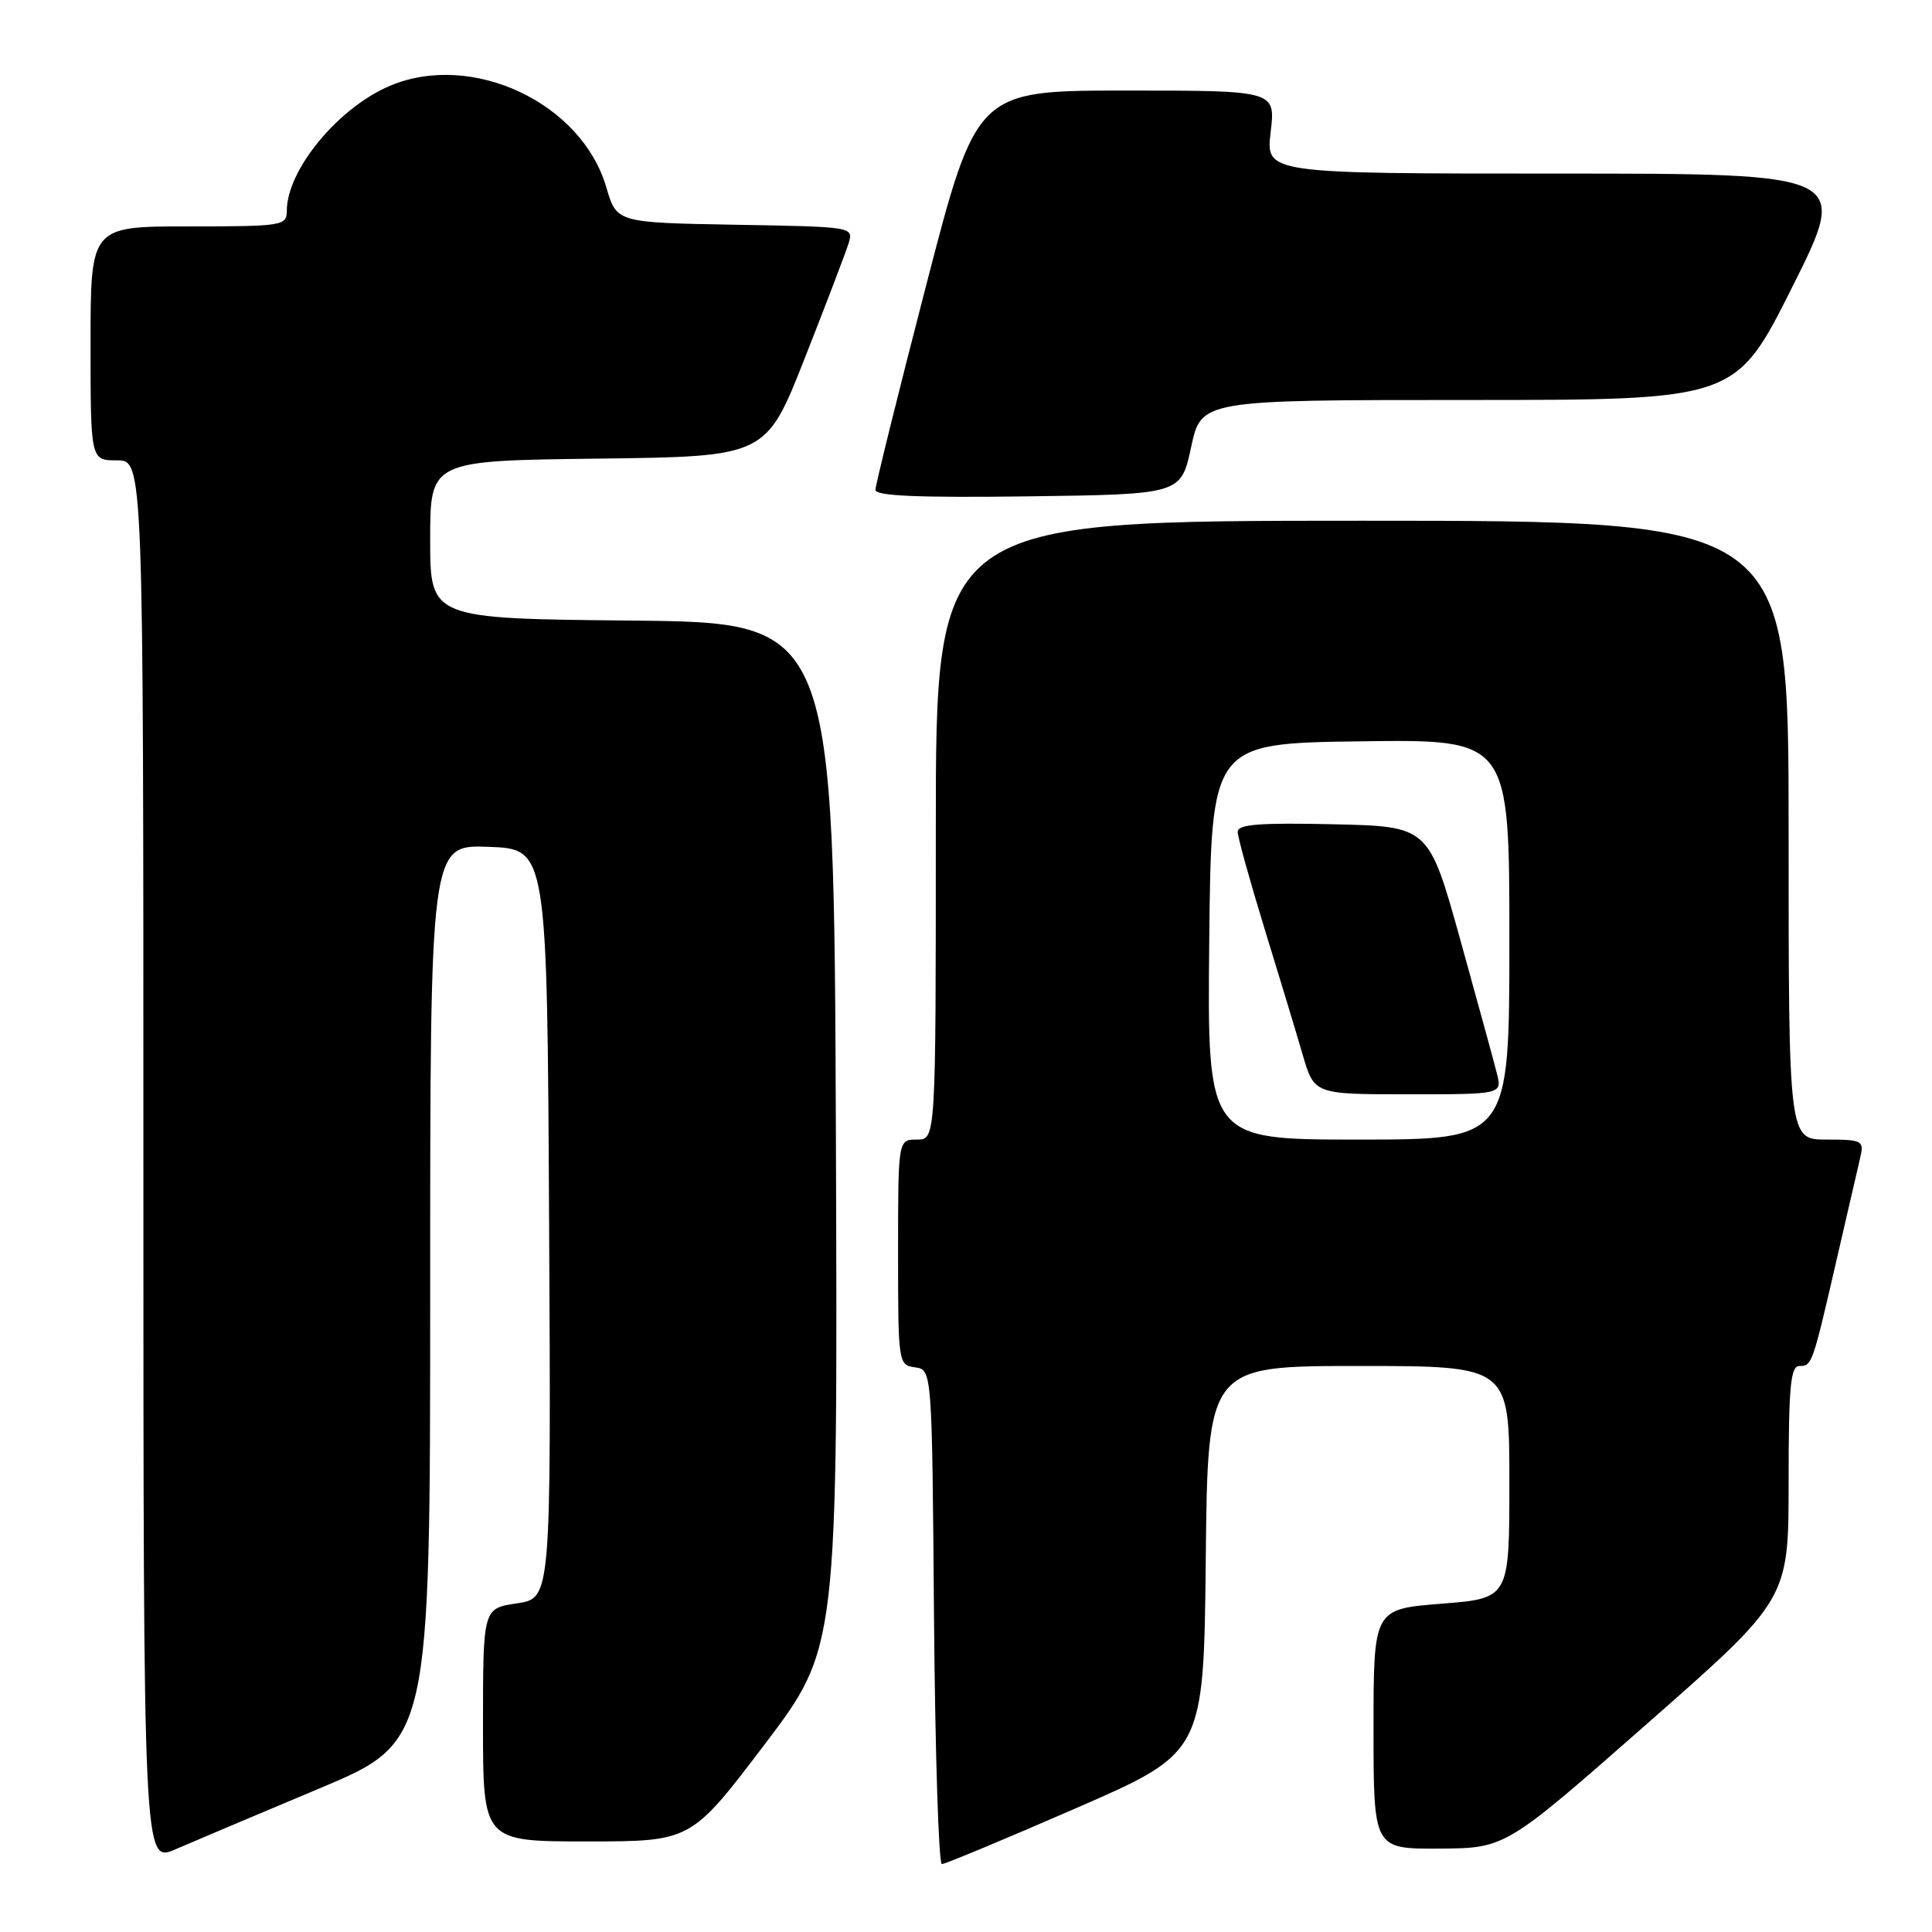<?xml version="1.0" encoding="UTF-8" standalone="no"?>
<!DOCTYPE svg PUBLIC "-//W3C//DTD SVG 1.1//EN" "http://www.w3.org/Graphics/SVG/1.1/DTD/svg11.dtd" >
<svg xmlns="http://www.w3.org/2000/svg" xmlns:xlink="http://www.w3.org/1999/xlink" version="1.1" viewBox="0 0 256 256">
 <g >
 <path fill="currentColor"
d=" M 42.25 237.01 C 57.00 230.82 57.00 230.82 57.00 171.37 C 57.00 111.92 57.00 111.92 64.75 112.21 C 72.50 112.50 72.50 112.50 72.76 162.14 C 73.02 211.77 73.02 211.77 68.51 212.45 C 64.00 213.12 64.00 213.12 64.00 228.56 C 64.00 244.00 64.00 244.00 77.78 244.00 C 91.56 244.00 91.56 244.00 101.29 231.18 C 111.01 218.36 111.01 218.36 110.76 150.43 C 110.50 82.50 110.50 82.50 83.75 82.23 C 57.00 81.97 57.00 81.97 57.00 71.50 C 57.00 61.04 57.00 61.04 79.25 60.77 C 101.50 60.50 101.50 60.50 106.62 47.50 C 109.44 40.35 112.05 33.50 112.43 32.28 C 113.12 30.05 113.12 30.05 97.41 29.78 C 81.71 29.50 81.71 29.50 80.34 24.82 C 77.08 13.63 62.57 6.80 51.72 11.35 C 44.84 14.23 38.00 22.51 38.00 27.96 C 38.00 29.91 37.42 30.00 25.00 30.00 C 12.00 30.00 12.00 30.00 12.00 45.50 C 12.00 61.00 12.00 61.00 15.50 61.00 C 19.00 61.00 19.00 61.00 19.00 153.94 C 19.00 246.89 19.00 246.89 23.25 245.04 C 25.59 244.03 34.14 240.41 42.25 237.01 Z  M 142.54 239.61 C 159.50 232.23 159.50 232.23 159.77 206.61 C 160.03 181.00 160.03 181.00 180.02 181.00 C 200.00 181.00 200.00 181.00 200.00 196.39 C 200.00 211.79 200.00 211.79 191.00 212.50 C 182.00 213.21 182.00 213.21 182.00 229.11 C 182.00 245.00 182.00 245.00 190.75 244.95 C 199.50 244.89 199.50 244.89 218.25 228.40 C 237.00 211.92 237.00 211.92 237.00 196.46 C 237.00 183.71 237.25 181.00 238.43 181.00 C 240.11 181.00 240.15 180.87 243.46 166.50 C 244.85 160.45 246.23 154.49 246.52 153.25 C 247.00 151.15 246.71 151.00 242.02 151.00 C 237.00 151.00 237.00 151.00 237.00 110.00 C 237.00 69.00 237.00 69.00 180.50 69.00 C 124.00 69.00 124.00 69.00 124.00 110.00 C 124.00 151.00 124.00 151.00 121.50 151.00 C 119.00 151.00 119.00 151.00 119.00 165.93 C 119.00 180.65 119.03 180.87 121.25 181.18 C 123.50 181.50 123.50 181.50 123.76 214.25 C 123.91 232.26 124.38 247.00 124.80 247.00 C 125.23 247.00 133.21 243.68 142.54 239.61 Z  M 157.83 59.25 C 159.17 53.00 159.17 53.00 194.58 53.00 C 229.99 53.00 229.99 53.00 237.50 38.00 C 245.01 23.00 245.01 23.00 206.37 23.00 C 167.72 23.00 167.72 23.00 168.37 17.50 C 169.02 12.00 169.02 12.00 149.21 12.00 C 129.40 12.00 129.40 12.00 122.70 37.89 C 119.01 52.13 116.00 64.29 116.00 64.91 C 116.00 65.72 121.73 65.96 136.24 65.77 C 156.48 65.50 156.48 65.50 157.83 59.25 Z  M 160.23 124.75 C 160.50 98.50 160.50 98.50 180.25 98.23 C 200.00 97.96 200.00 97.96 200.00 124.48 C 200.00 151.00 200.00 151.00 179.98 151.00 C 159.97 151.00 159.97 151.00 160.23 124.75 Z  M 198.35 142.25 C 197.97 140.74 195.78 132.75 193.49 124.50 C 189.31 109.50 189.31 109.50 176.66 109.22 C 166.89 109.00 164.00 109.23 164.00 110.22 C 164.00 110.92 165.60 116.67 167.54 123.00 C 169.49 129.32 171.77 136.86 172.61 139.75 C 174.14 145.00 174.14 145.00 186.59 145.00 C 199.04 145.00 199.04 145.00 198.35 142.25 Z "/>
</g>
</svg>